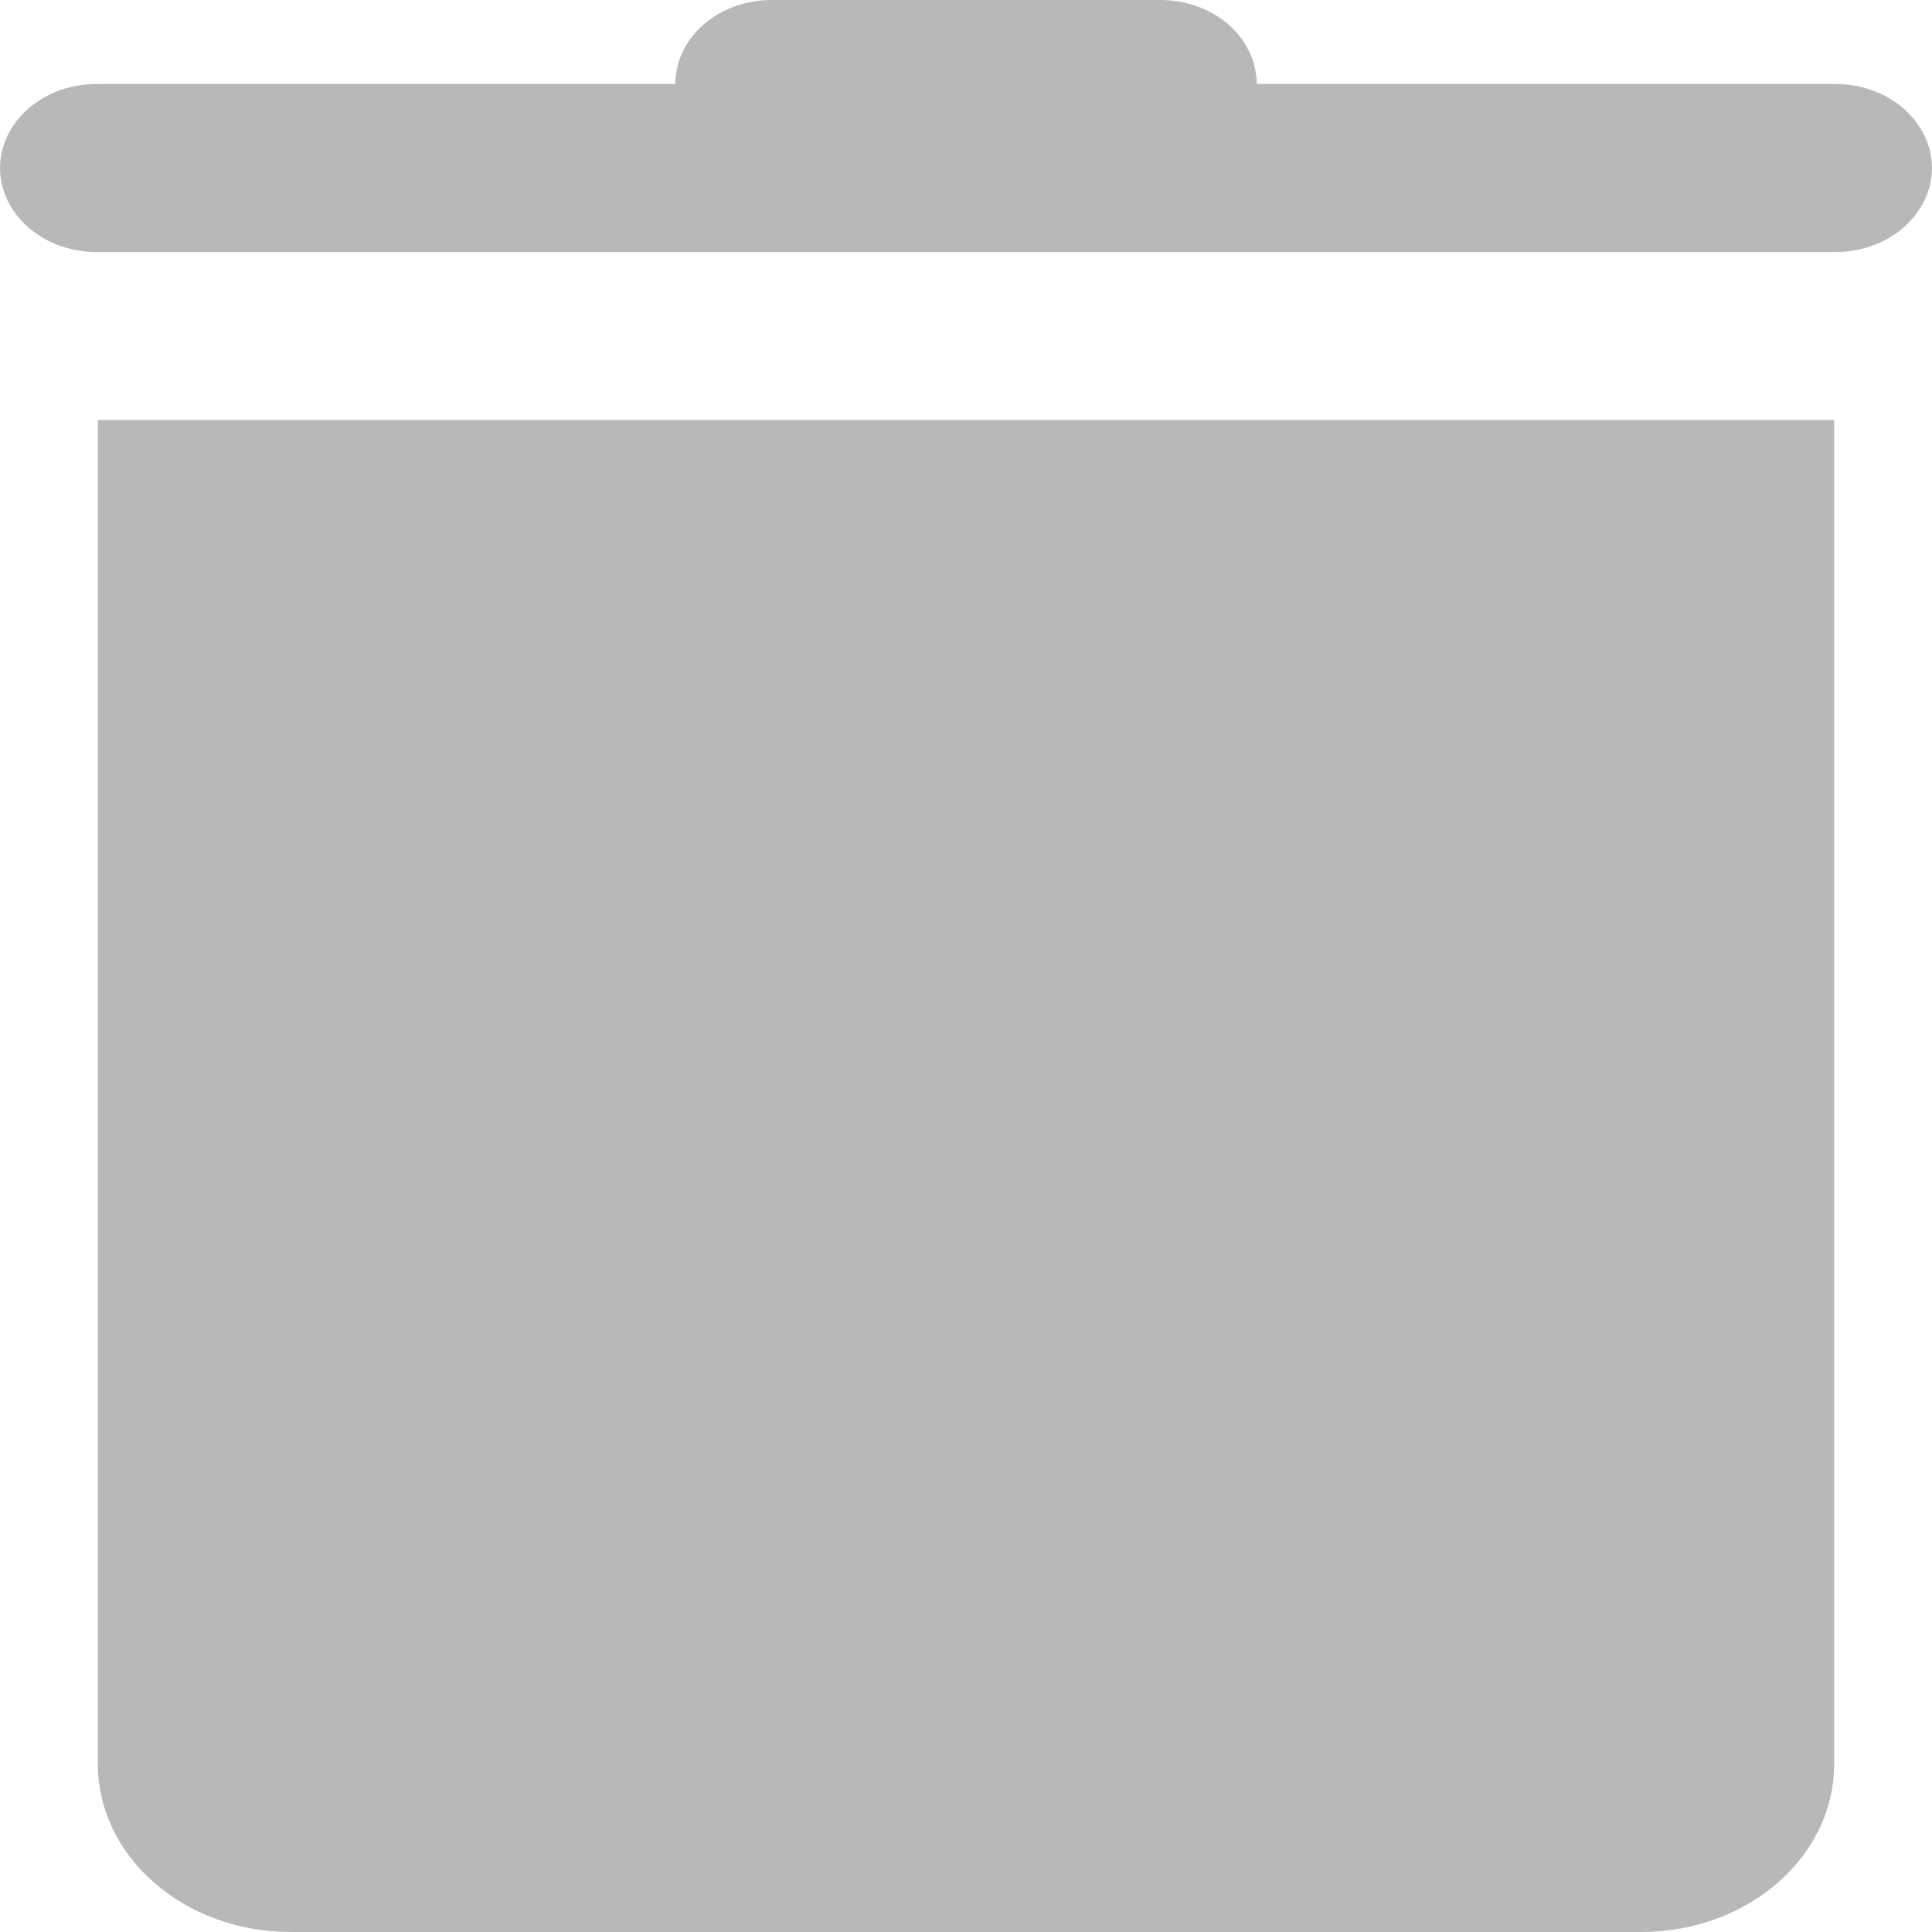 <?xml version="1.0" encoding="UTF-8" standalone="no"?>
<!DOCTYPE svg PUBLIC "-//W3C//DTD SVG 1.1//EN" "http://www.w3.org/Graphics/SVG/1.1/DTD/svg11.dtd">
<svg xmlns:dc="http://purl.org/dc/elements/1.1/" xmlns="http://www.w3.org/2000/svg" xmlns:xl="http://www.w3.org/1999/xlink" version="1.1" viewBox="0 0 25 25" width="25" height="25">
  <defs/>
  <g id="Canvas_1" stroke="none" fill="none" stroke-dasharray="none" stroke-opacity="1" fill-opacity="1">
    <title>Canvas 1</title>
    <rect fill="white" x="0" y="0" width="25" height="25"/>
    <g id="Canvas_1: Layer 1">
      <title>Layer 1</title>
      <g id="Group_2">
        <title>surface916</title>
        <g id="Graphic_3">
          <path d="M 10.004 11593652e-11 C 9.67 -.004 9.348 .108 9.109 .312 C 8.873 .518 8.738 .796 8.738 1.087 L 1.266 1.087 C .815 1.081 .399 1.287 .172 1.626 C -.057 1.964 -.057 2.384 .172 2.722 C .399 3.061 .815 3.267 1.266 3.261 L 23.734 3.261 C 24.185 3.267 24.601 3.061 24.828 2.722 C 25.057 2.384 25.057 1.964 24.828 1.626 C 24.601 1.287 24.185 1.081 23.734 1.087 L 16.262 1.087 C 16.262 .796 16.127 .518 15.891 .312 C 15.652 .108 15.33 -.004 14.996 11593652e-11 L 10.004 11593652e-11 M 1.266 5.435 L 1.266 22.826 C 1.266 24.028 2.383 25 3.763 25 L 21.237 25 C 22.617 25 23.734 24.028 23.734 22.826 L 23.734 5.435 L 1.266 5.435" fill="#b8b8b8"/>
        </g>
      </g>
    </g>
  </g>
</svg>
